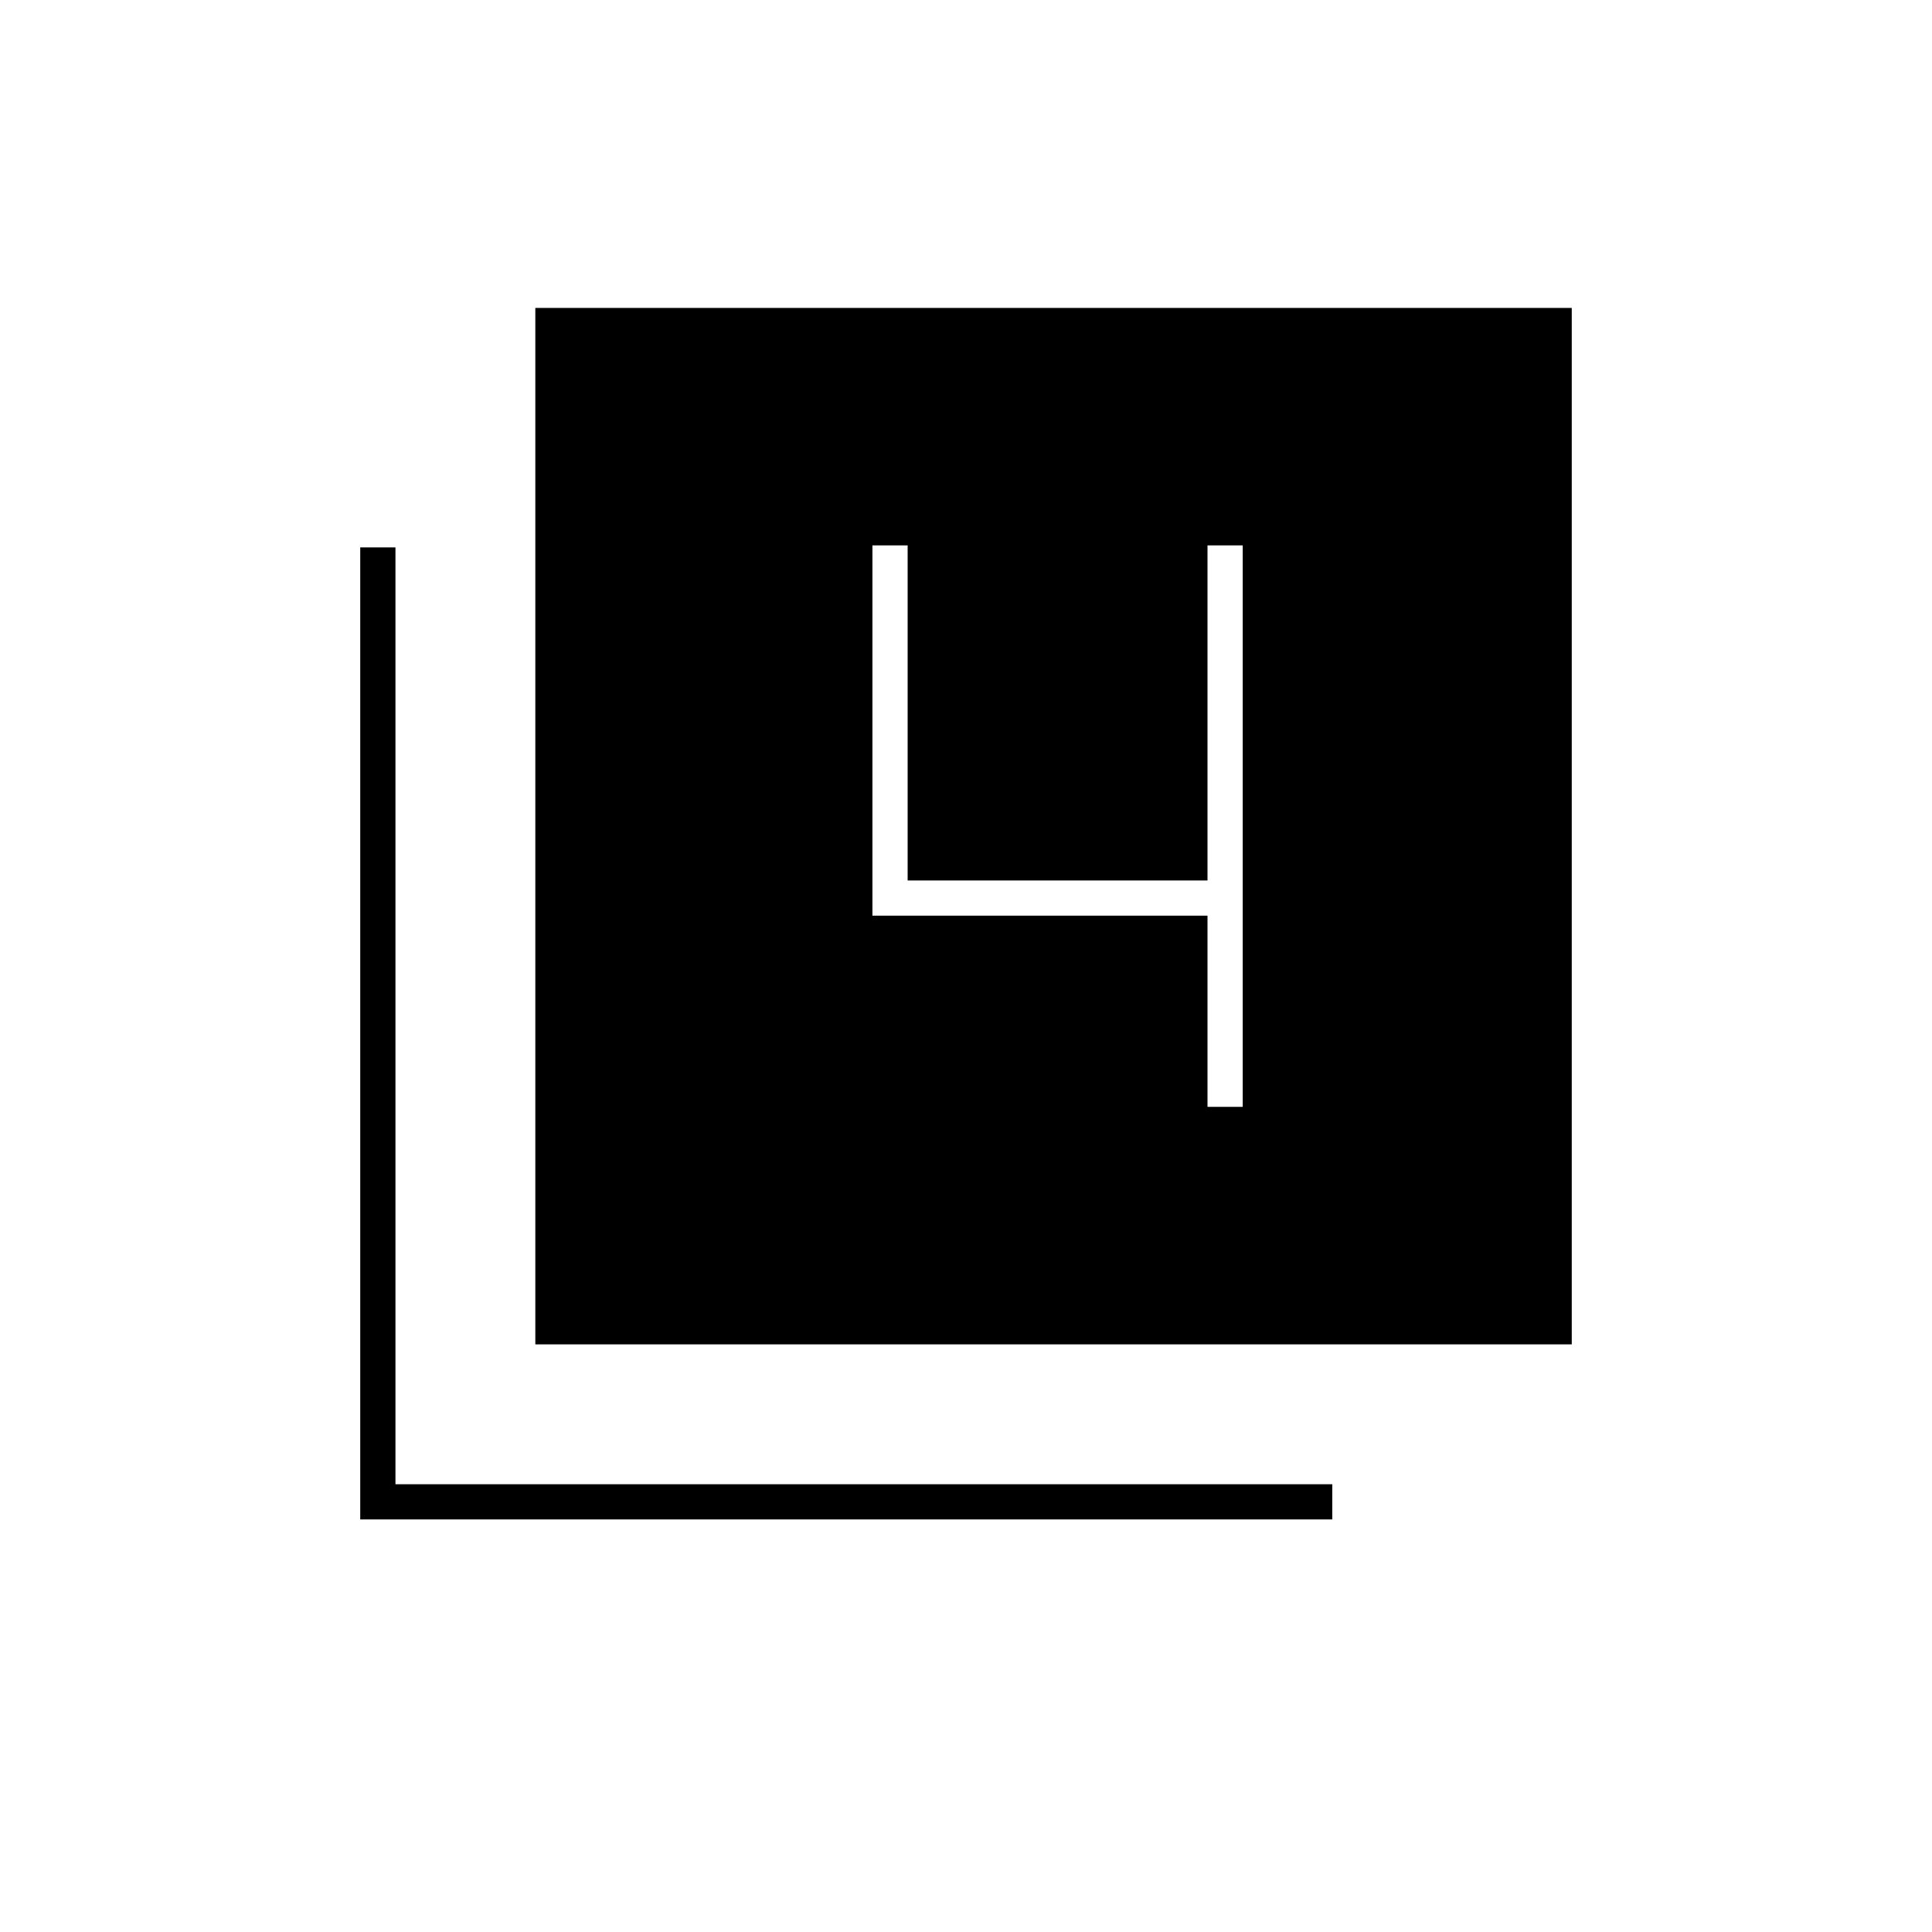 <svg xmlns="http://www.w3.org/2000/svg" height="20" viewBox="0 -960 960 960" width="20"><path d="M266-292v-515h515v515H266Zm-87 87v-483h17.5v465.5H662v17.5H179Zm421-205h17.5v-279H600v166.5H451V-689h-17.5v184H600v95Z"/></svg>